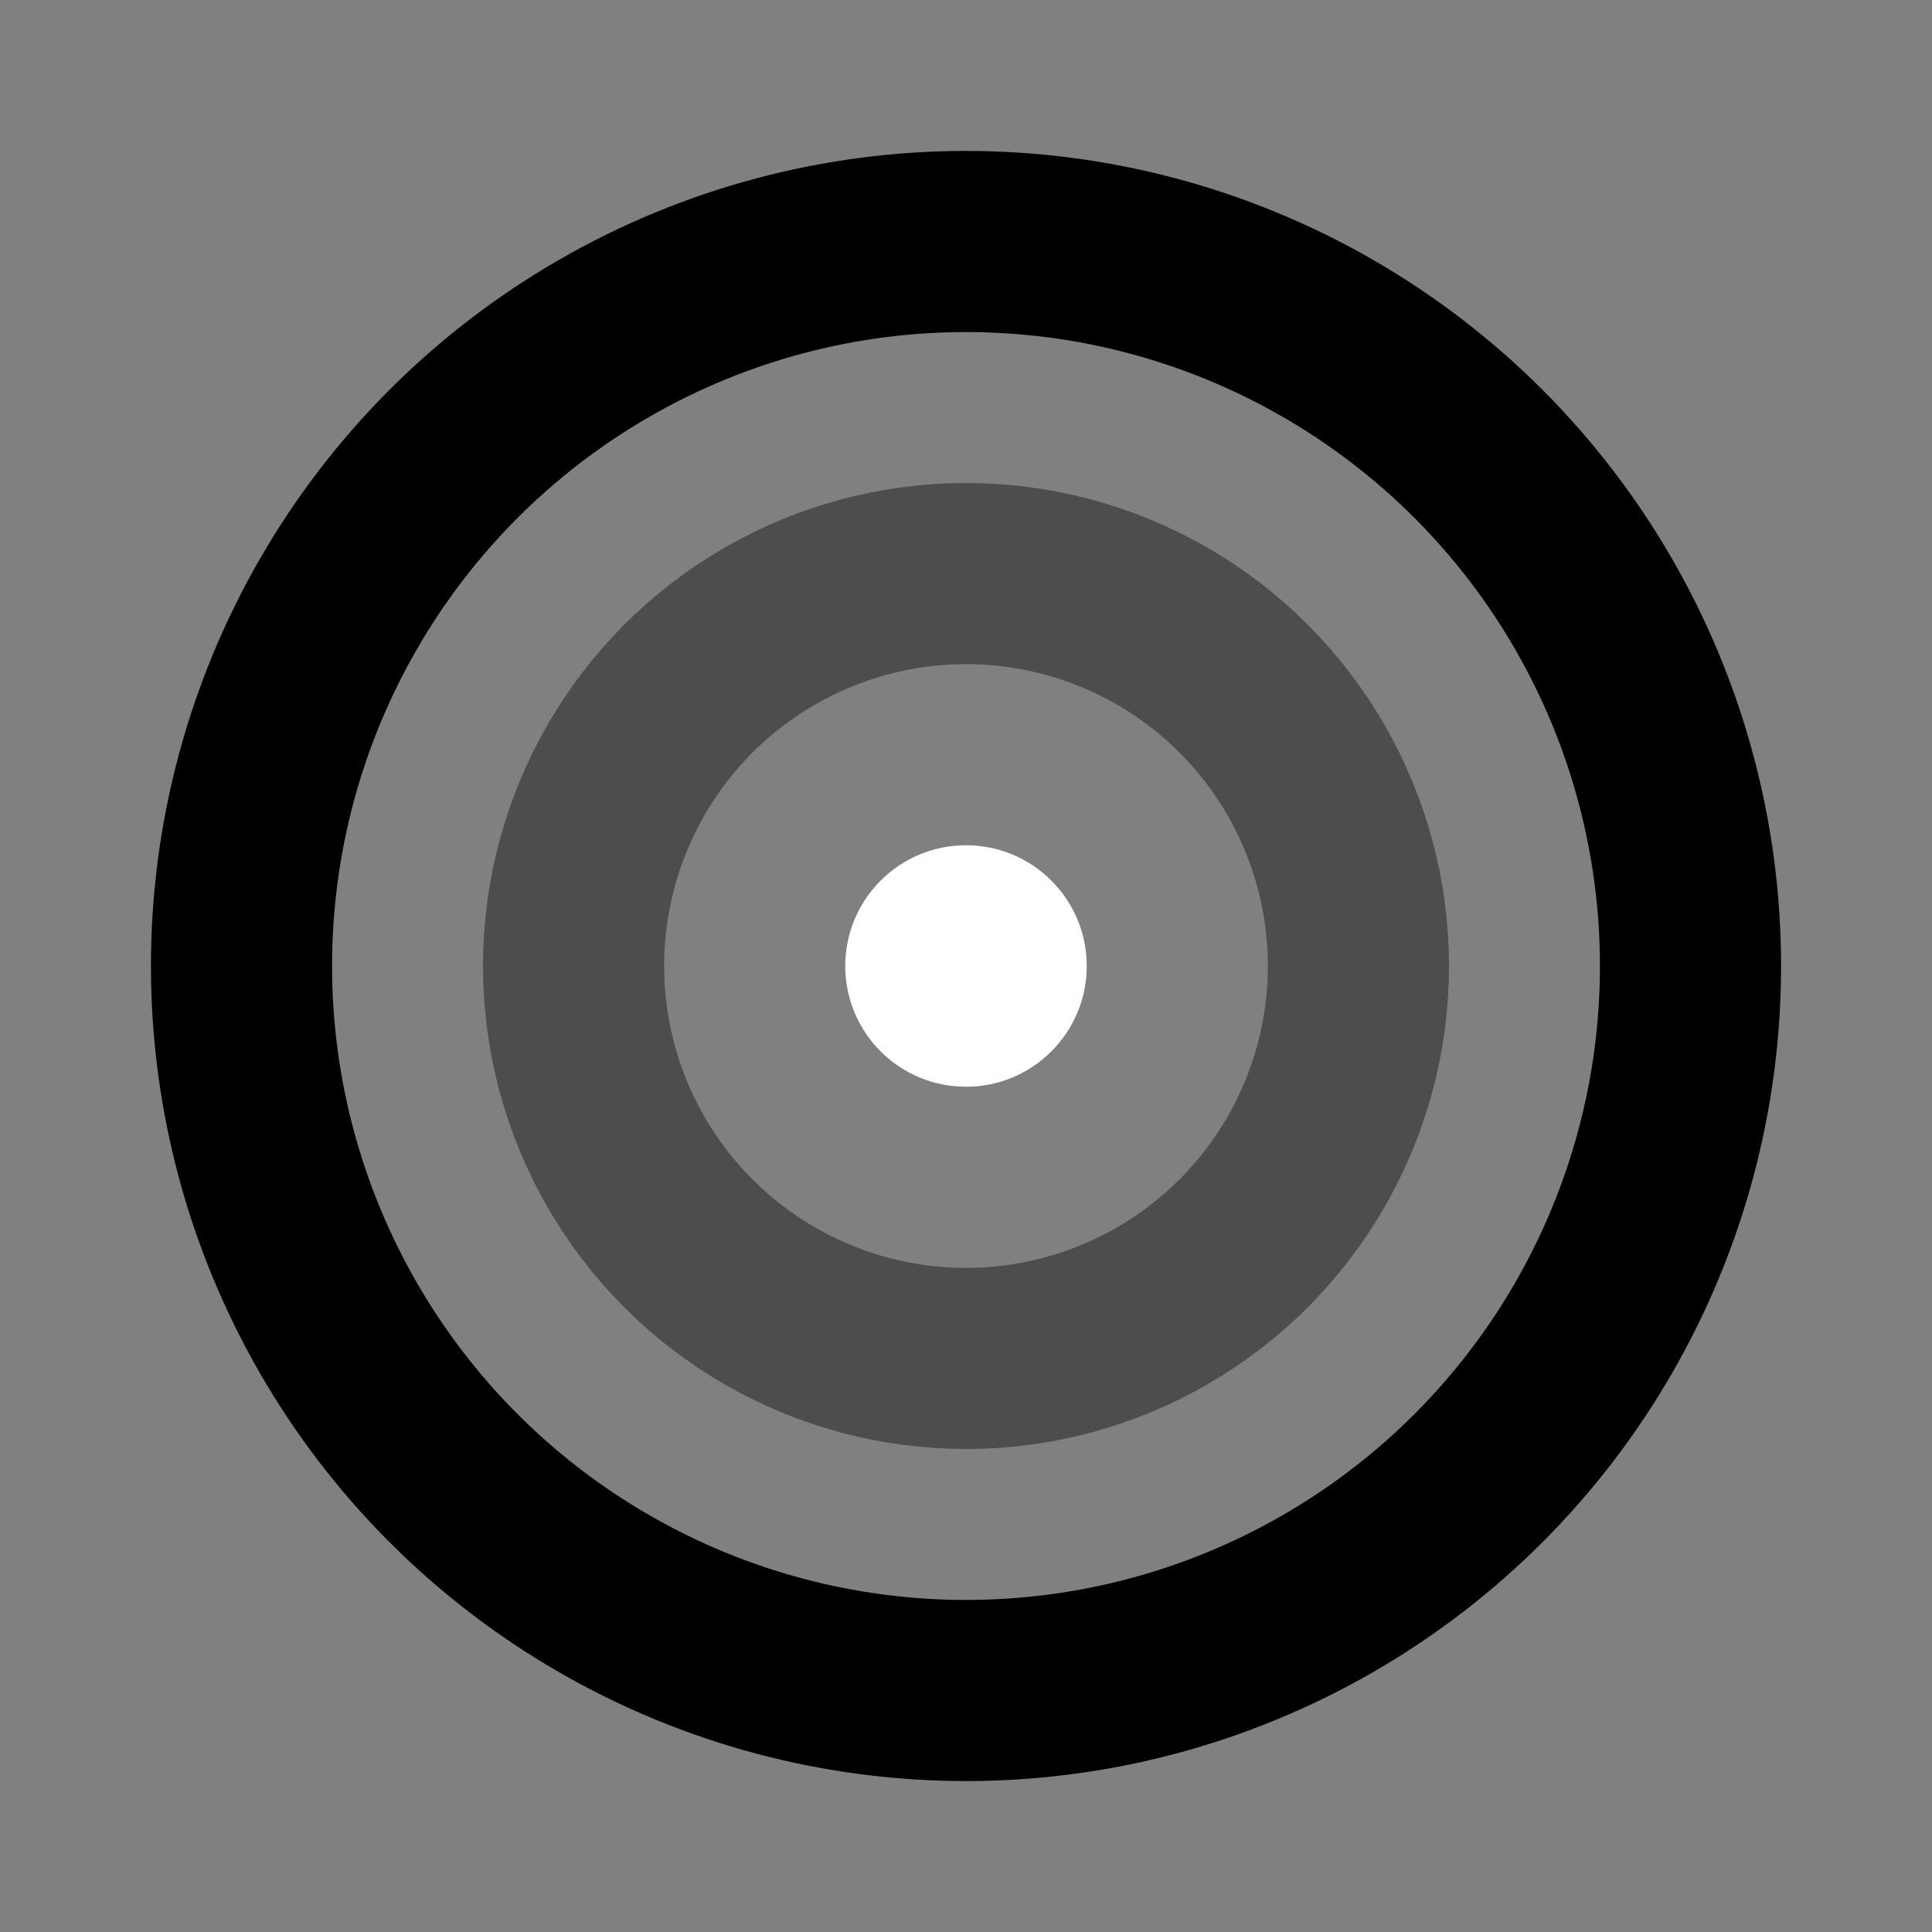 <svg width="64" height="64" viewBox="0 0 64 64" fill="none"
    xmlns="http://www.w3.org/2000/svg">
    <rect x="0" y="0" width="64" height="64" fill="#808080" stroke="none"/>
    <circle cx="32" cy="32" r="24" stroke="currentColor" stroke-width="6"/>
    <circle opacity="0.4" cx="32" cy="32" r="13" stroke="currentColor" stroke-width="6"/>
    <circle cx="32" cy="32" r="4" fill="white"/>
</svg>
